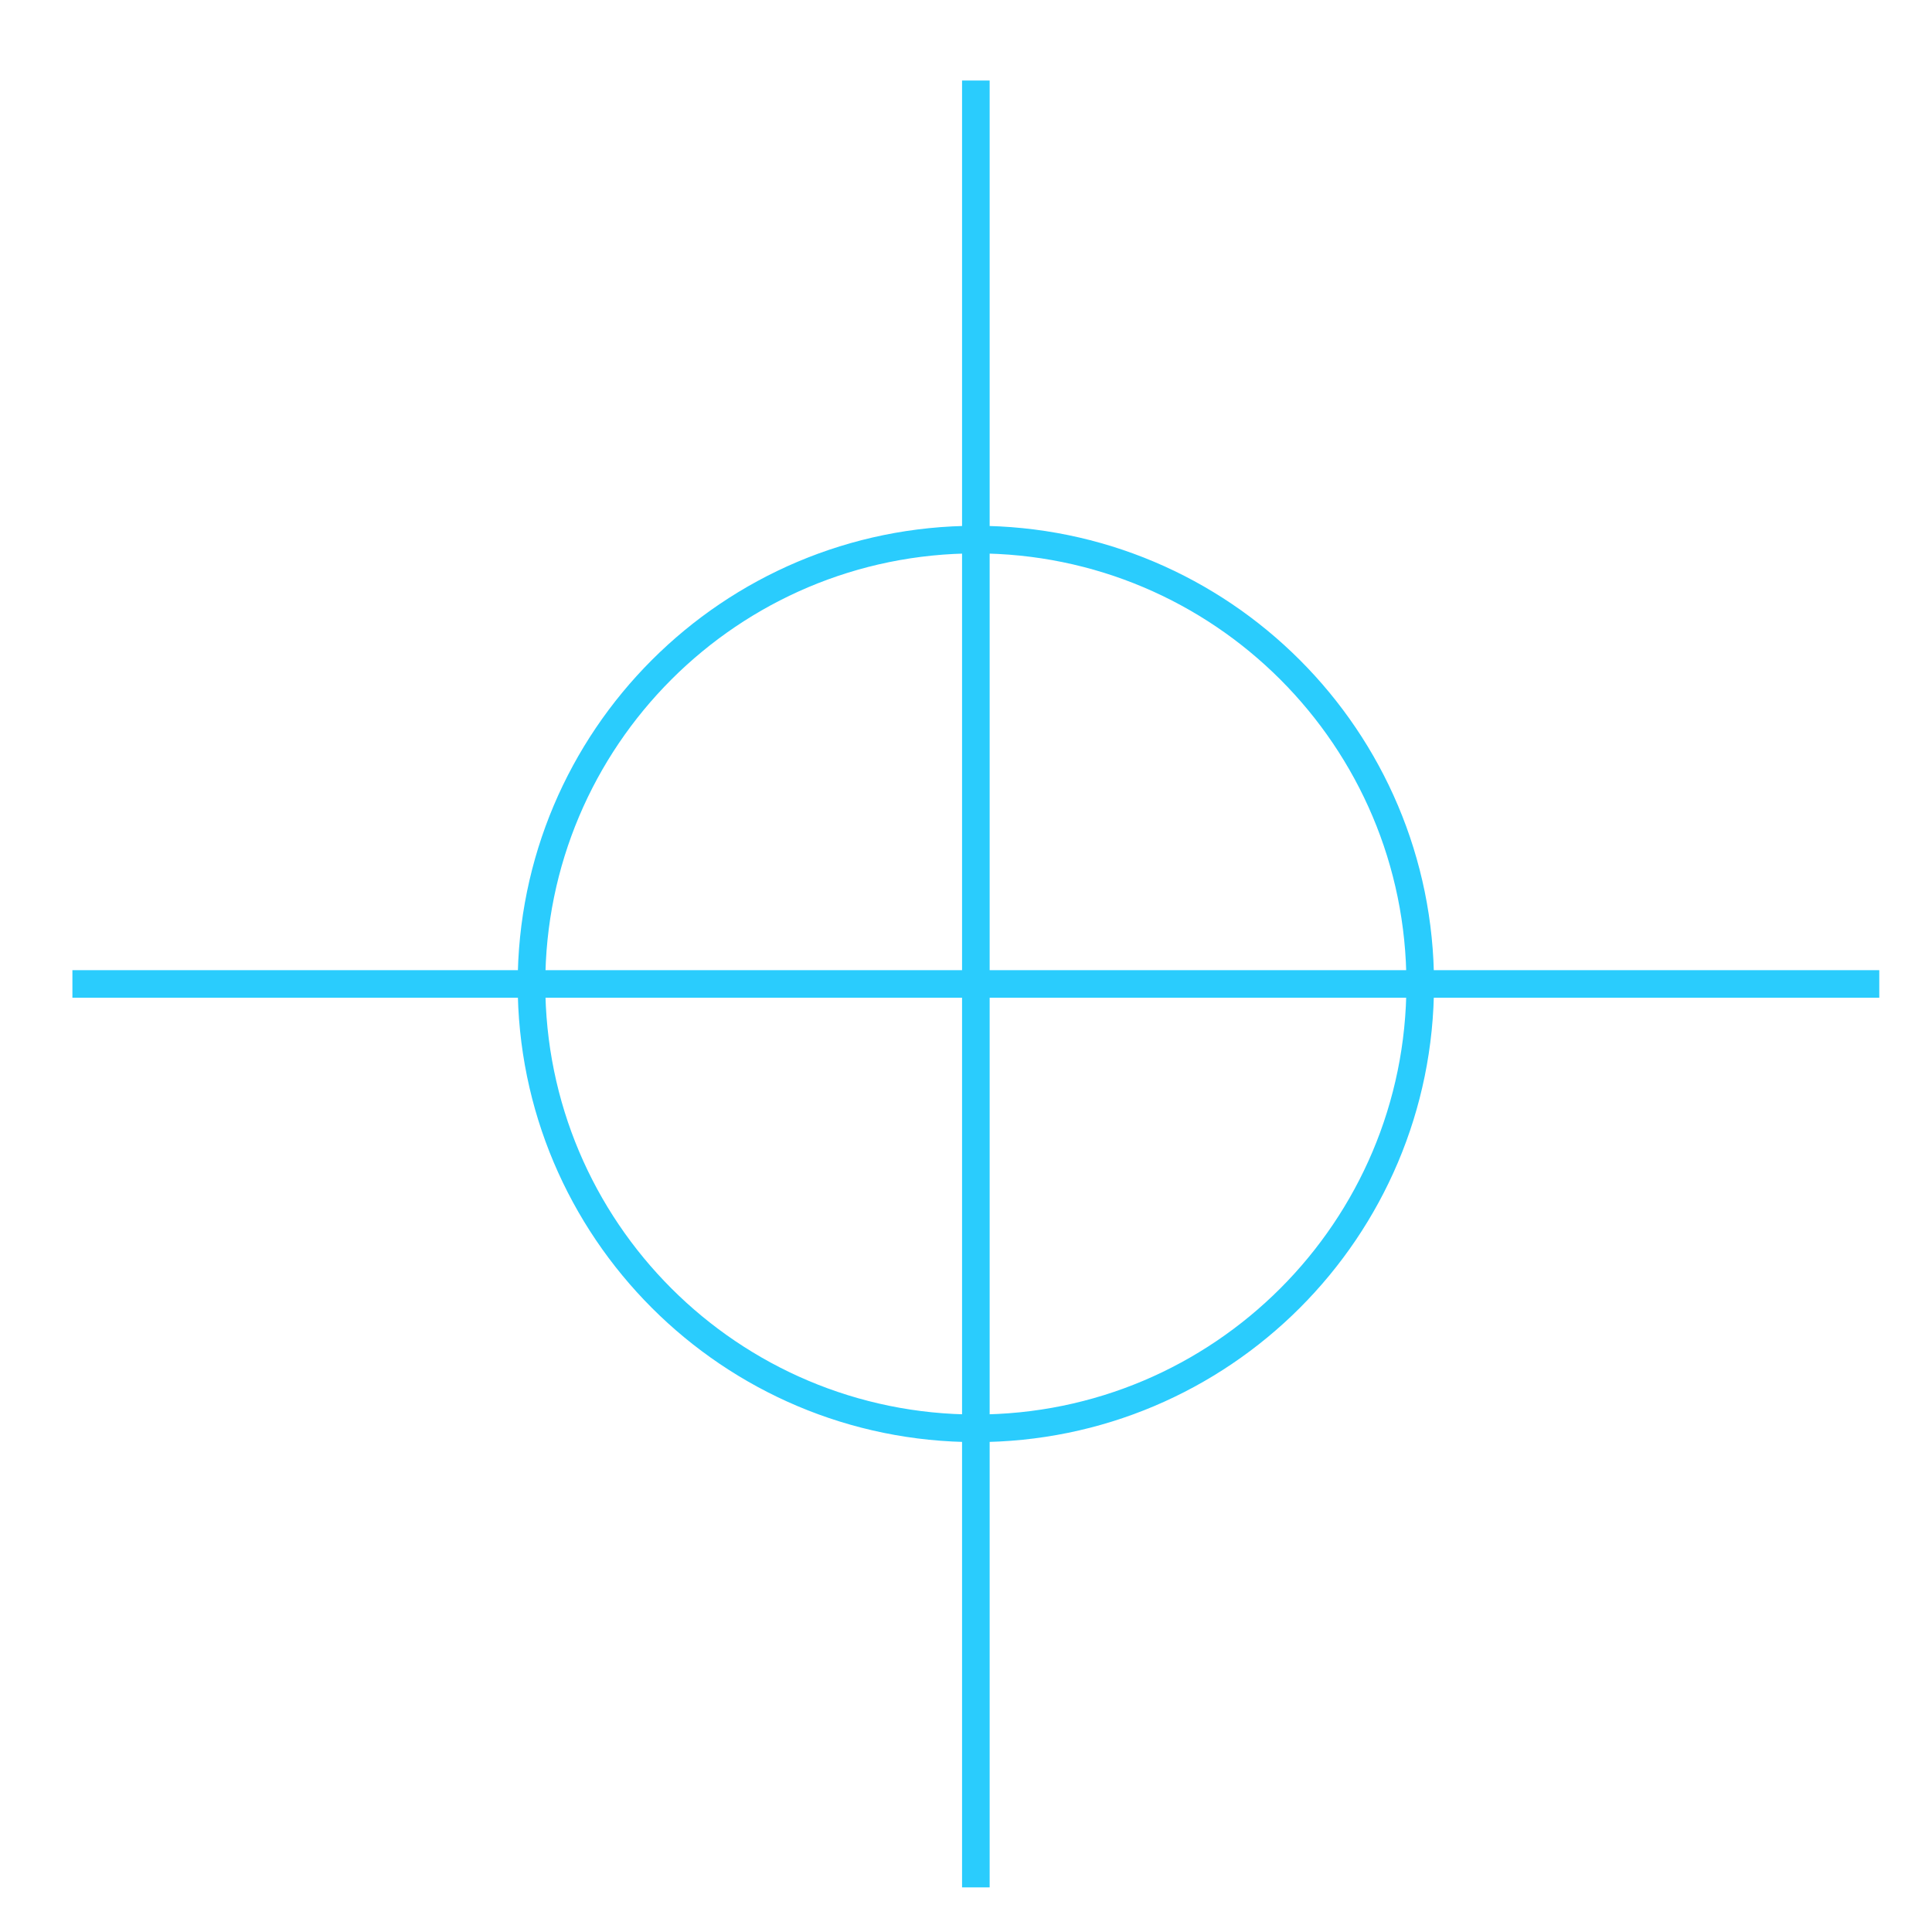 <?xml version="1.0" encoding="UTF-8" standalone="no"?>
<!-- Created with Inkscape (http://www.inkscape.org/) -->

<svg
   xmlns:dc="http://purl.org/dc/elements/1.1/"
   xmlns:cc="http://creativecommons.org/ns#"
   xmlns:rdf="http://www.w3.org/1999/02/22-rdf-syntax-ns#"
   xmlns:svg="http://www.w3.org/2000/svg"
   xmlns="http://www.w3.org/2000/svg"
   xmlns:sodipodi="http://sodipodi.sourceforge.net/DTD/sodipodi-0.dtd"
   xmlns:inkscape="http://www.inkscape.org/namespaces/inkscape"
   width="140"
   height="140"
   id="svg2"
   version="1.1"
   inkscape:version="0.48.0 r9654"
   sodipodi:docname="New document 1">
  <defs
     id="defs4" />
  <sodipodi:namedview
     id="base"
     pagecolor="#ffffff"
     bordercolor="#666666"
     borderopacity="1.0"
     inkscape:pageopacity="0.0"
     inkscape:pageshadow="2"
     inkscape:zoom="1"
     inkscape:cx="212.69848"
     inkscape:cy="286.98226"
     inkscape:document-units="px"
     inkscape:current-layer="layer1"
     showgrid="false"
     inkscape:window-width="1280"
     inkscape:window-height="968"
     inkscape:window-x="-4"
     inkscape:window-y="-4"
     inkscape:window-maximized="1" />
  <g
     inkscape:label="Layer 1"
     inkscape:groupmode="layer"
     id="layer1"
     transform="translate(0,-912.362)">
    <path
       style="fill:none;stroke:rgb(42, 204, 253);stroke-width:2px;stroke-linecap:butt;stroke-linejoin:miter;stroke-opacity:1"
       d="m 136.18,983.663 -130.933,-10e-6 m 65.467,-65.467 0,130.933 m 32.2,-65.466 c 0,17.784 -14.417,32.2 -32.2,32.2 -17.784,0 -32.2,-14.417 -32.2,-32.2 0,-17.784 14.417,-32.2 32.2,-32.2 17.784,0 32.2,14.417 32.2,32.2 z"
       id="path3013"
       inkscape:connector-curvature="0" />
  </g>
</svg>
